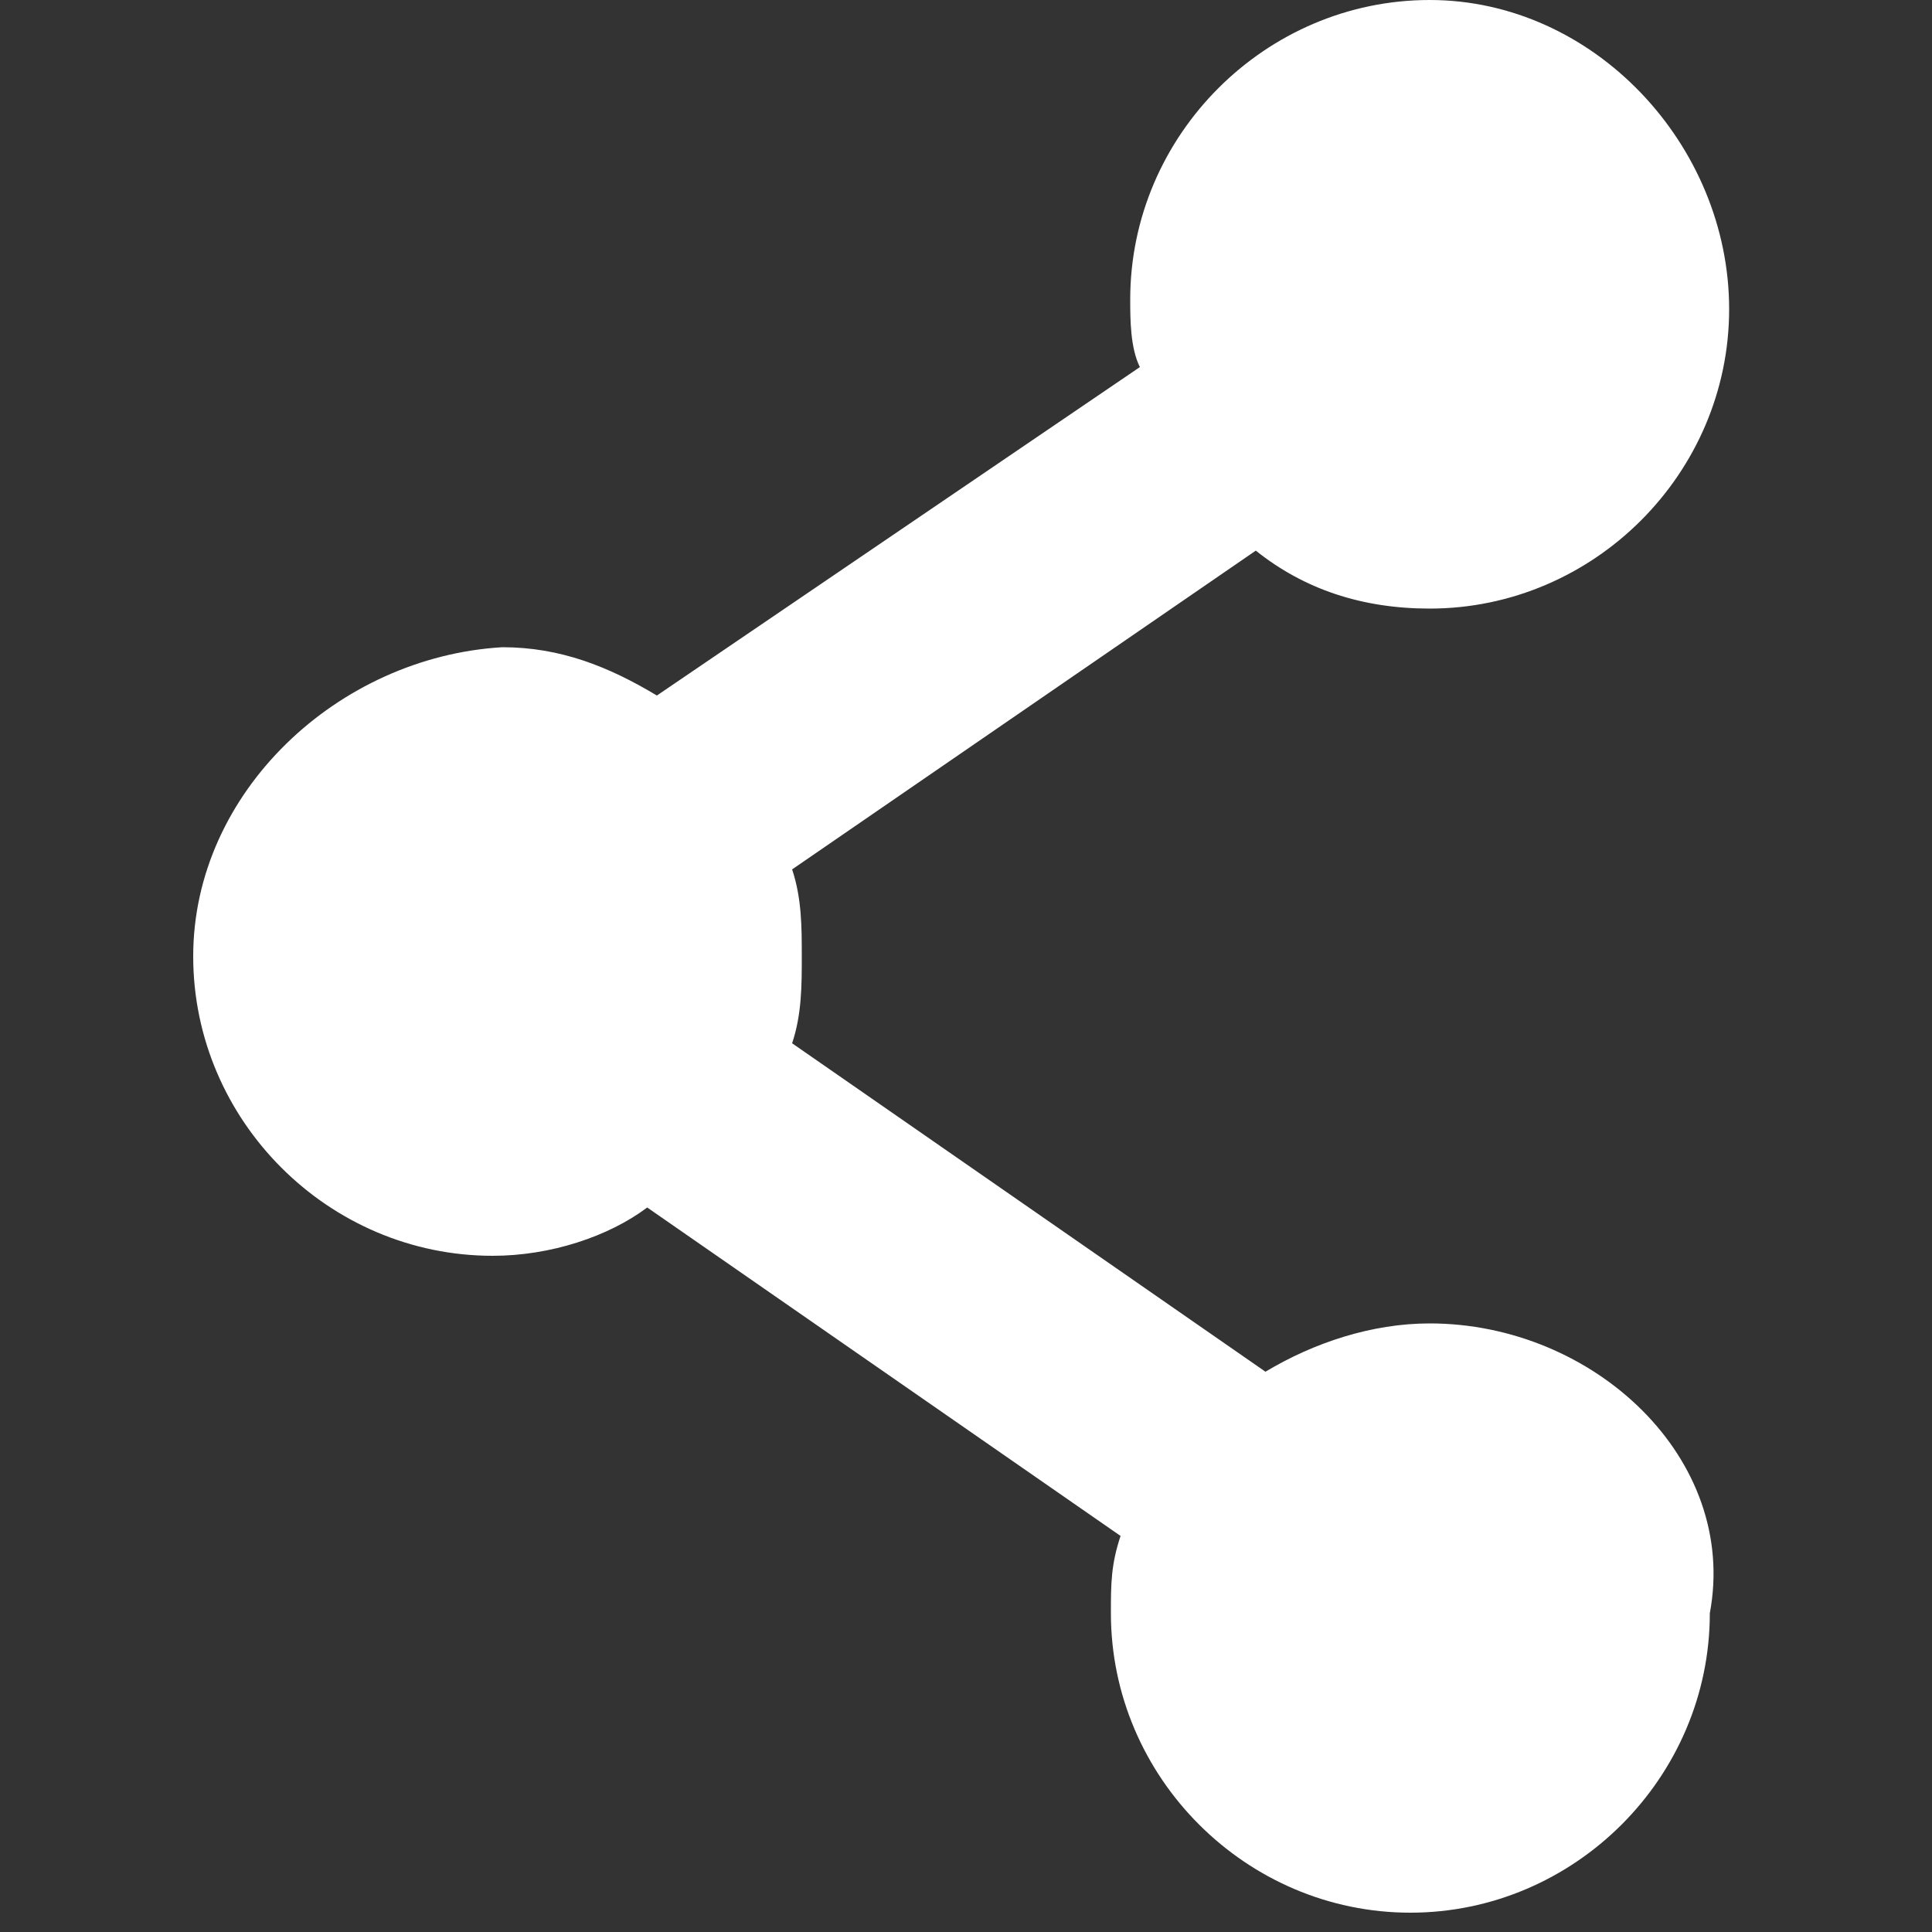 <?xml version="1.0" encoding="utf-8"?>
<!-- Generator: Adobe Illustrator 27.9.0, SVG Export Plug-In . SVG Version: 6.00 Build 0)  -->
<svg version="1.1" id="Calque_1" xmlns="http://www.w3.org/2000/svg" xmlns:xlink="http://www.w3.org/1999/xlink" x="0px" y="0px"
	 viewBox="0 0 20 20" style="enable-background:new 0 0 20 20;" xml:space="preserve">
<rect x="0" y="0" width="20" height="20" fill="#333333" stroke="none"/>
<style type="text/css">
	.st0{fill:#FFFFFF;}
</style>
<path class="st0" d="M14.8,13.7c-0.6,0-1.2,0.2-1.7,0.5l-4.9-3.4c0.1-0.3,0.1-0.6,0.1-0.9c0-0.3,0-0.6-0.1-0.9L13,5.7
	c0.5,0.4,1.1,0.6,1.8,0.6c1.7,0,3.1-1.4,3.1-3.1S16.5,0,14.8,0s-3.1,1.4-3.1,3.1c0,0.2,0,0.5,0.1,0.7L6.8,7.2
	c-0.5-0.3-1-0.5-1.6-0.5C3.5,6.8,2,8.2,2,9.9s1.4,3.1,3.1,3.1c0.6,0,1.2-0.2,1.6-0.5l4.9,3.4c-0.1,0.3-0.1,0.5-0.1,0.8
	c0,1.7,1.4,3.1,3.1,3.1s3.1-1.4,3.1-3.1C18,15.1,16.5,13.7,14.8,13.7z"/>
</svg>
